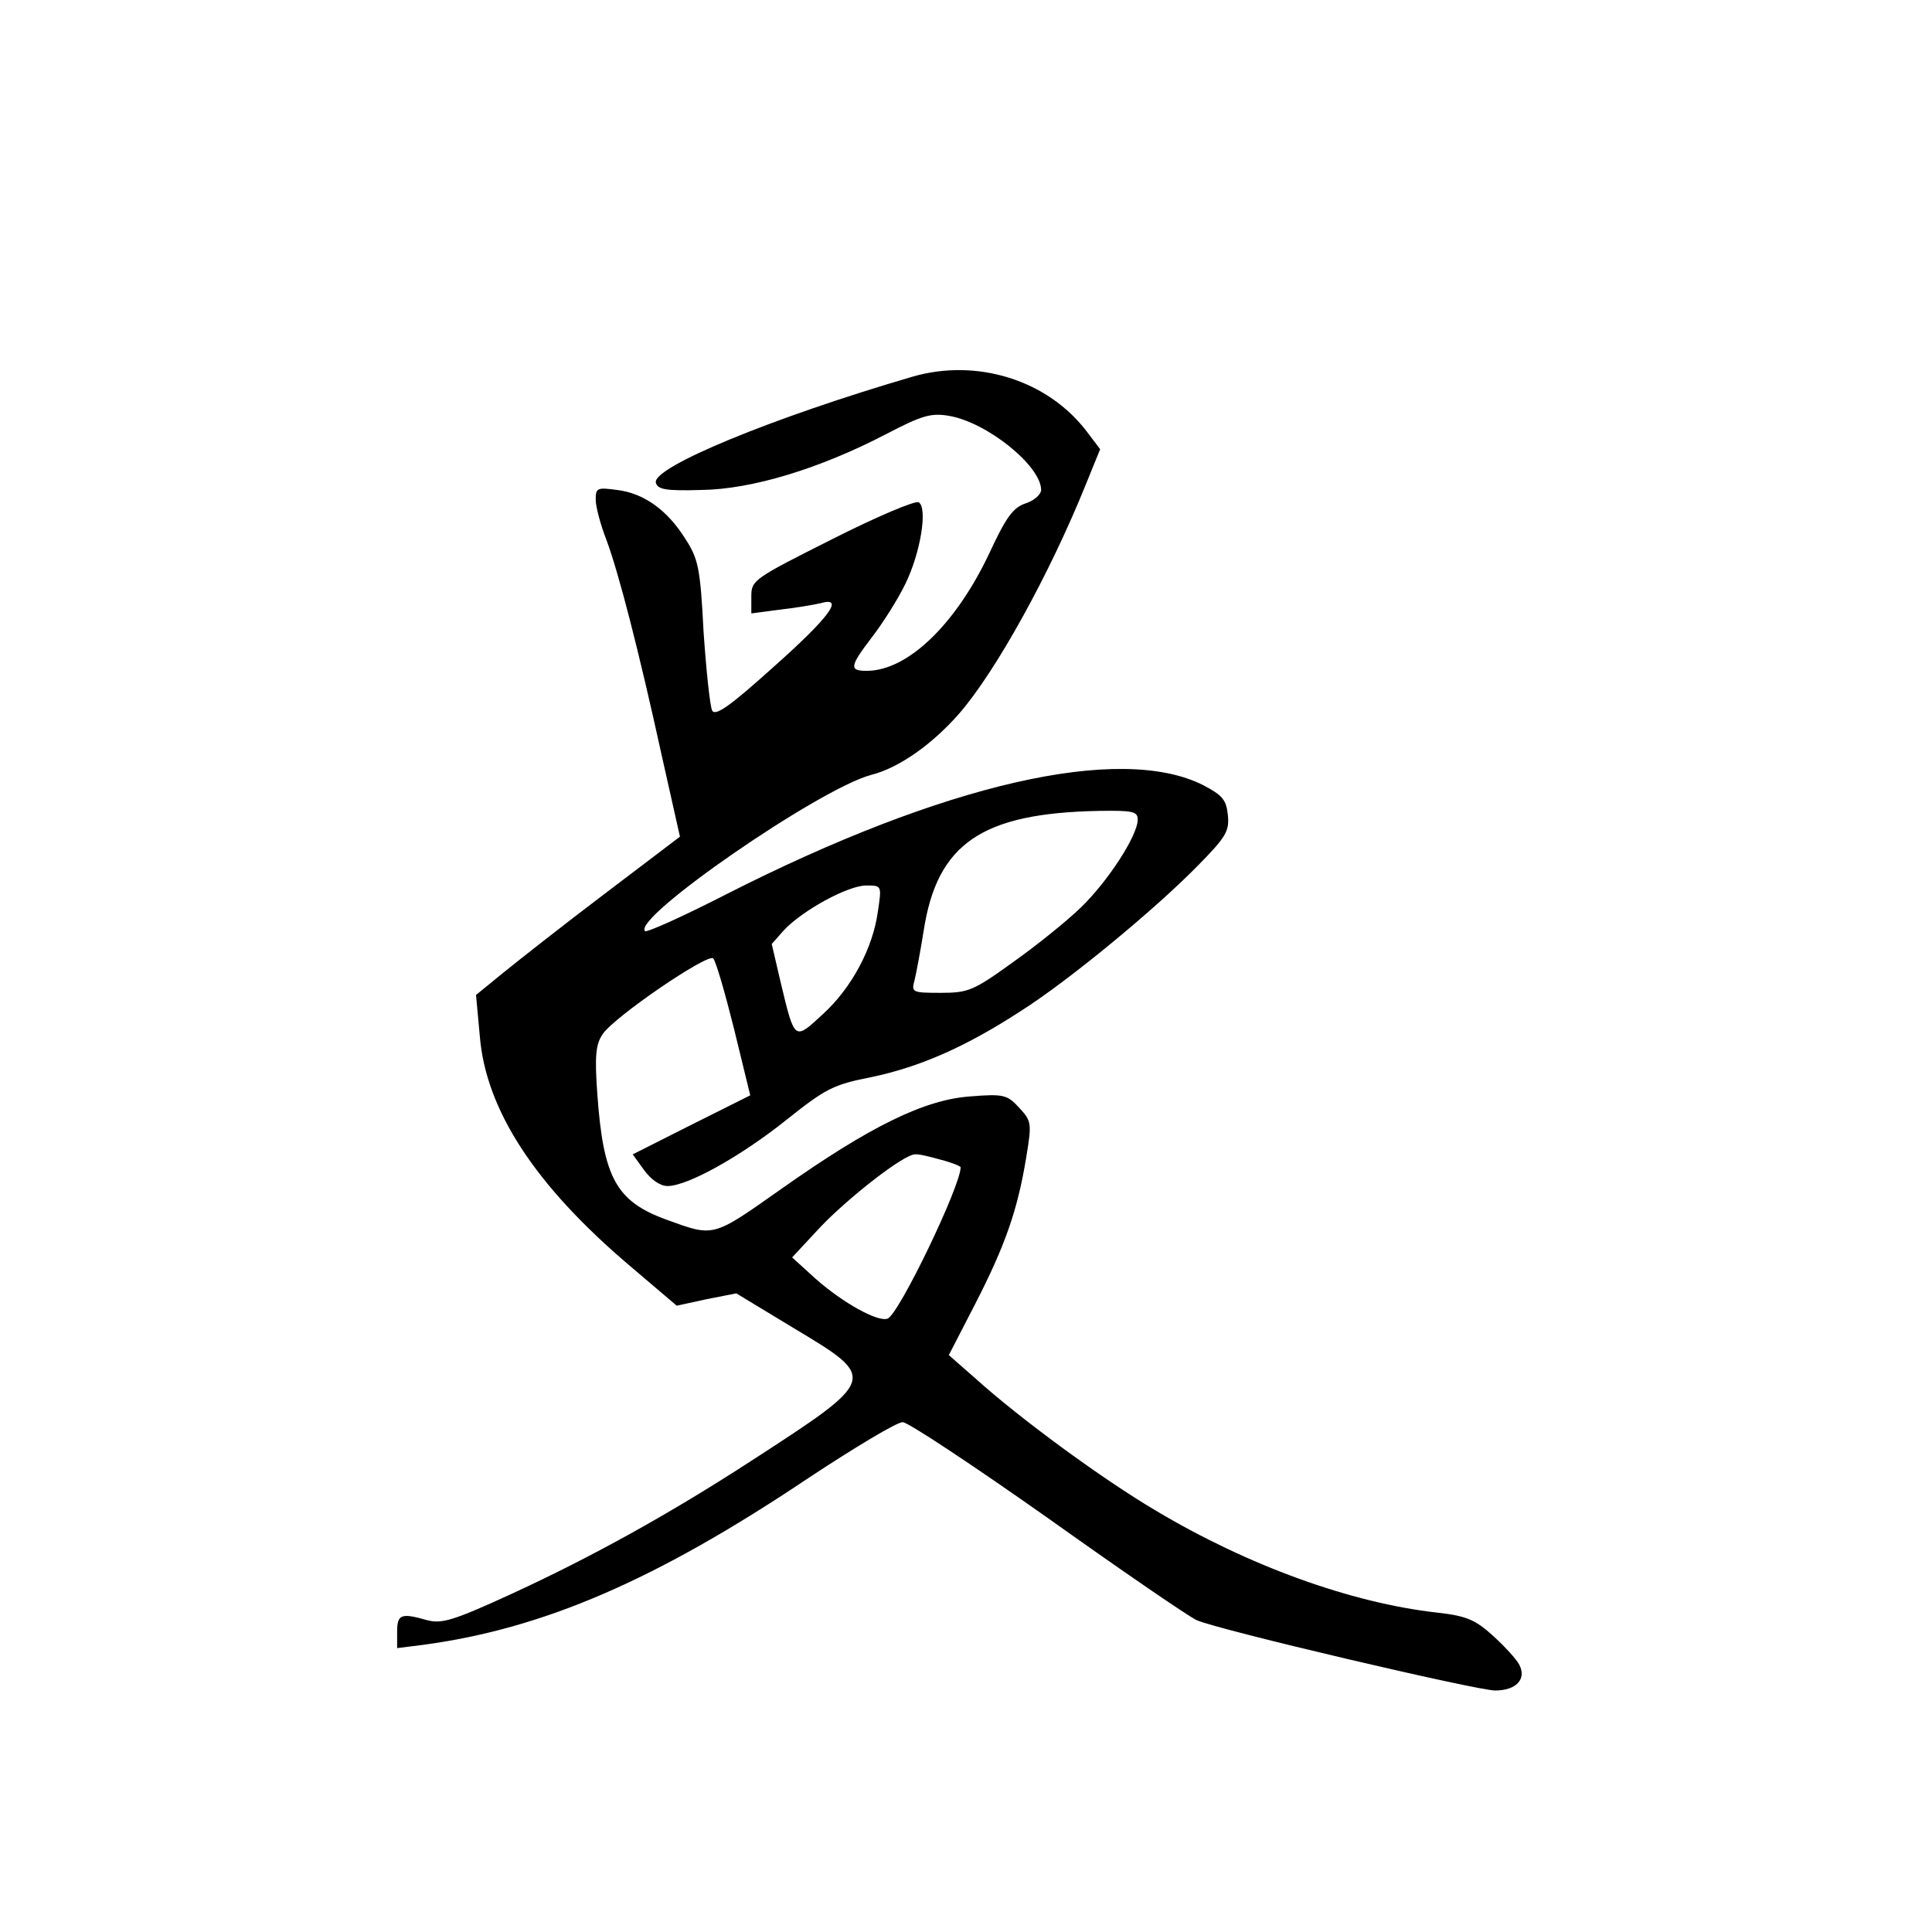 <?xml version="1.0" standalone="no"?>
<!DOCTYPE svg PUBLIC "-//W3C//DTD SVG 20010904//EN"
 "http://www.w3.org/TR/2001/REC-SVG-20010904/DTD/svg10.dtd">
<svg version="1.0" xmlns="http://www.w3.org/2000/svg"
 width="360pt" height="360pt" viewBox="0 0 360 360"
 preserveAspectRatio="xMidYMid meet">
<g transform="translate(0,360) scale(0.1,-0.1)"
fill="#000000" stroke="none">
<path d="M1700 2898 c-260 -76 -483 -168 -478 -197 3 -13 18 -16 84 -14 95 1
222 40 345 104 67 35 84 40 118 34 70 -12 171 -93 171 -138 0 -8 -13 -20 -29
-25 -24 -8 -37 -27 -69 -96 -62 -130 -151 -216 -227 -216 -33 0 -32 8 10 63
20 26 48 70 62 99 28 57 42 141 25 152 -6 4 -79 -27 -162 -69 -145 -73 -150
-76 -150 -106 l0 -32 53 7 c28 3 63 9 76 12 45 13 18 -25 -89 -120 -80 -72
-107 -91 -113 -80 -4 8 -11 74 -16 147 -6 119 -10 136 -34 173 -33 53 -77 85
-127 91 -37 5 -40 4 -40 -18 0 -13 9 -47 20 -75 23 -62 60 -205 104 -406 l33
-147 -141 -107 c-78 -59 -163 -126 -190 -148 l-49 -40 7 -76 c11 -138 103
-279 280 -429 l87 -74 55 12 56 11 109 -66 c155 -93 155 -93 -81 -246 -154
-100 -299 -180 -449 -249 -107 -49 -128 -55 -155 -48 -49 14 -56 11 -56 -22
l0 -30 48 6 c224 30 434 120 720 312 85 56 163 103 174 103 10 0 132 -81 271
-179 139 -99 263 -184 277 -190 40 -18 522 -131 556 -131 39 0 59 21 45 48 -5
10 -28 35 -49 54 -33 30 -50 37 -103 43 -162 18 -354 88 -525 190 -100 59
-254 172 -337 247 l-49 43 49 95 c56 109 79 175 95 272 11 66 10 69 -13 94
-22 24 -29 26 -91 21 -85 -6 -186 -55 -353 -173 -129 -91 -124 -89 -215 -56
-92 34 -116 78 -127 234 -5 70 -3 92 10 111 21 32 197 152 206 141 5 -5 22
-64 39 -132 l30 -123 -110 -55 -109 -55 21 -29 c13 -18 30 -30 44 -30 37 0
136 55 221 123 73 58 87 66 159 80 90 19 175 56 278 123 90 57 253 192 331
272 51 52 58 63 55 93 -3 29 -10 37 -46 56 -155 78 -483 3 -890 -204 -80 -41
-147 -71 -150 -68 -25 24 324 265 421 291 52 13 114 57 164 114 68 78 169 260
237 429 l26 64 -25 33 c-73 96 -205 137 -325 102z m420 -825 c0 -30 -56 -116
-107 -165 -26 -25 -83 -71 -127 -102 -72 -52 -82 -56 -133 -56 -53 0 -55 1
-49 23 3 12 11 54 17 92 25 163 108 220 327 224 62 1 72 -1 72 -16z m-484
-170 c-9 -69 -49 -144 -103 -193 -53 -49 -52 -50 -78 58 l-17 73 23 26 c35 37
119 83 153 83 29 0 29 0 22 -47z m117 -464 c20 -5 37 -12 37 -14 0 -35 -115
-274 -136 -282 -18 -7 -83 29 -134 74 l-44 40 54 58 c53 55 154 134 175 134 6
1 27 -4 48 -10z"/>
</g>
</svg>
